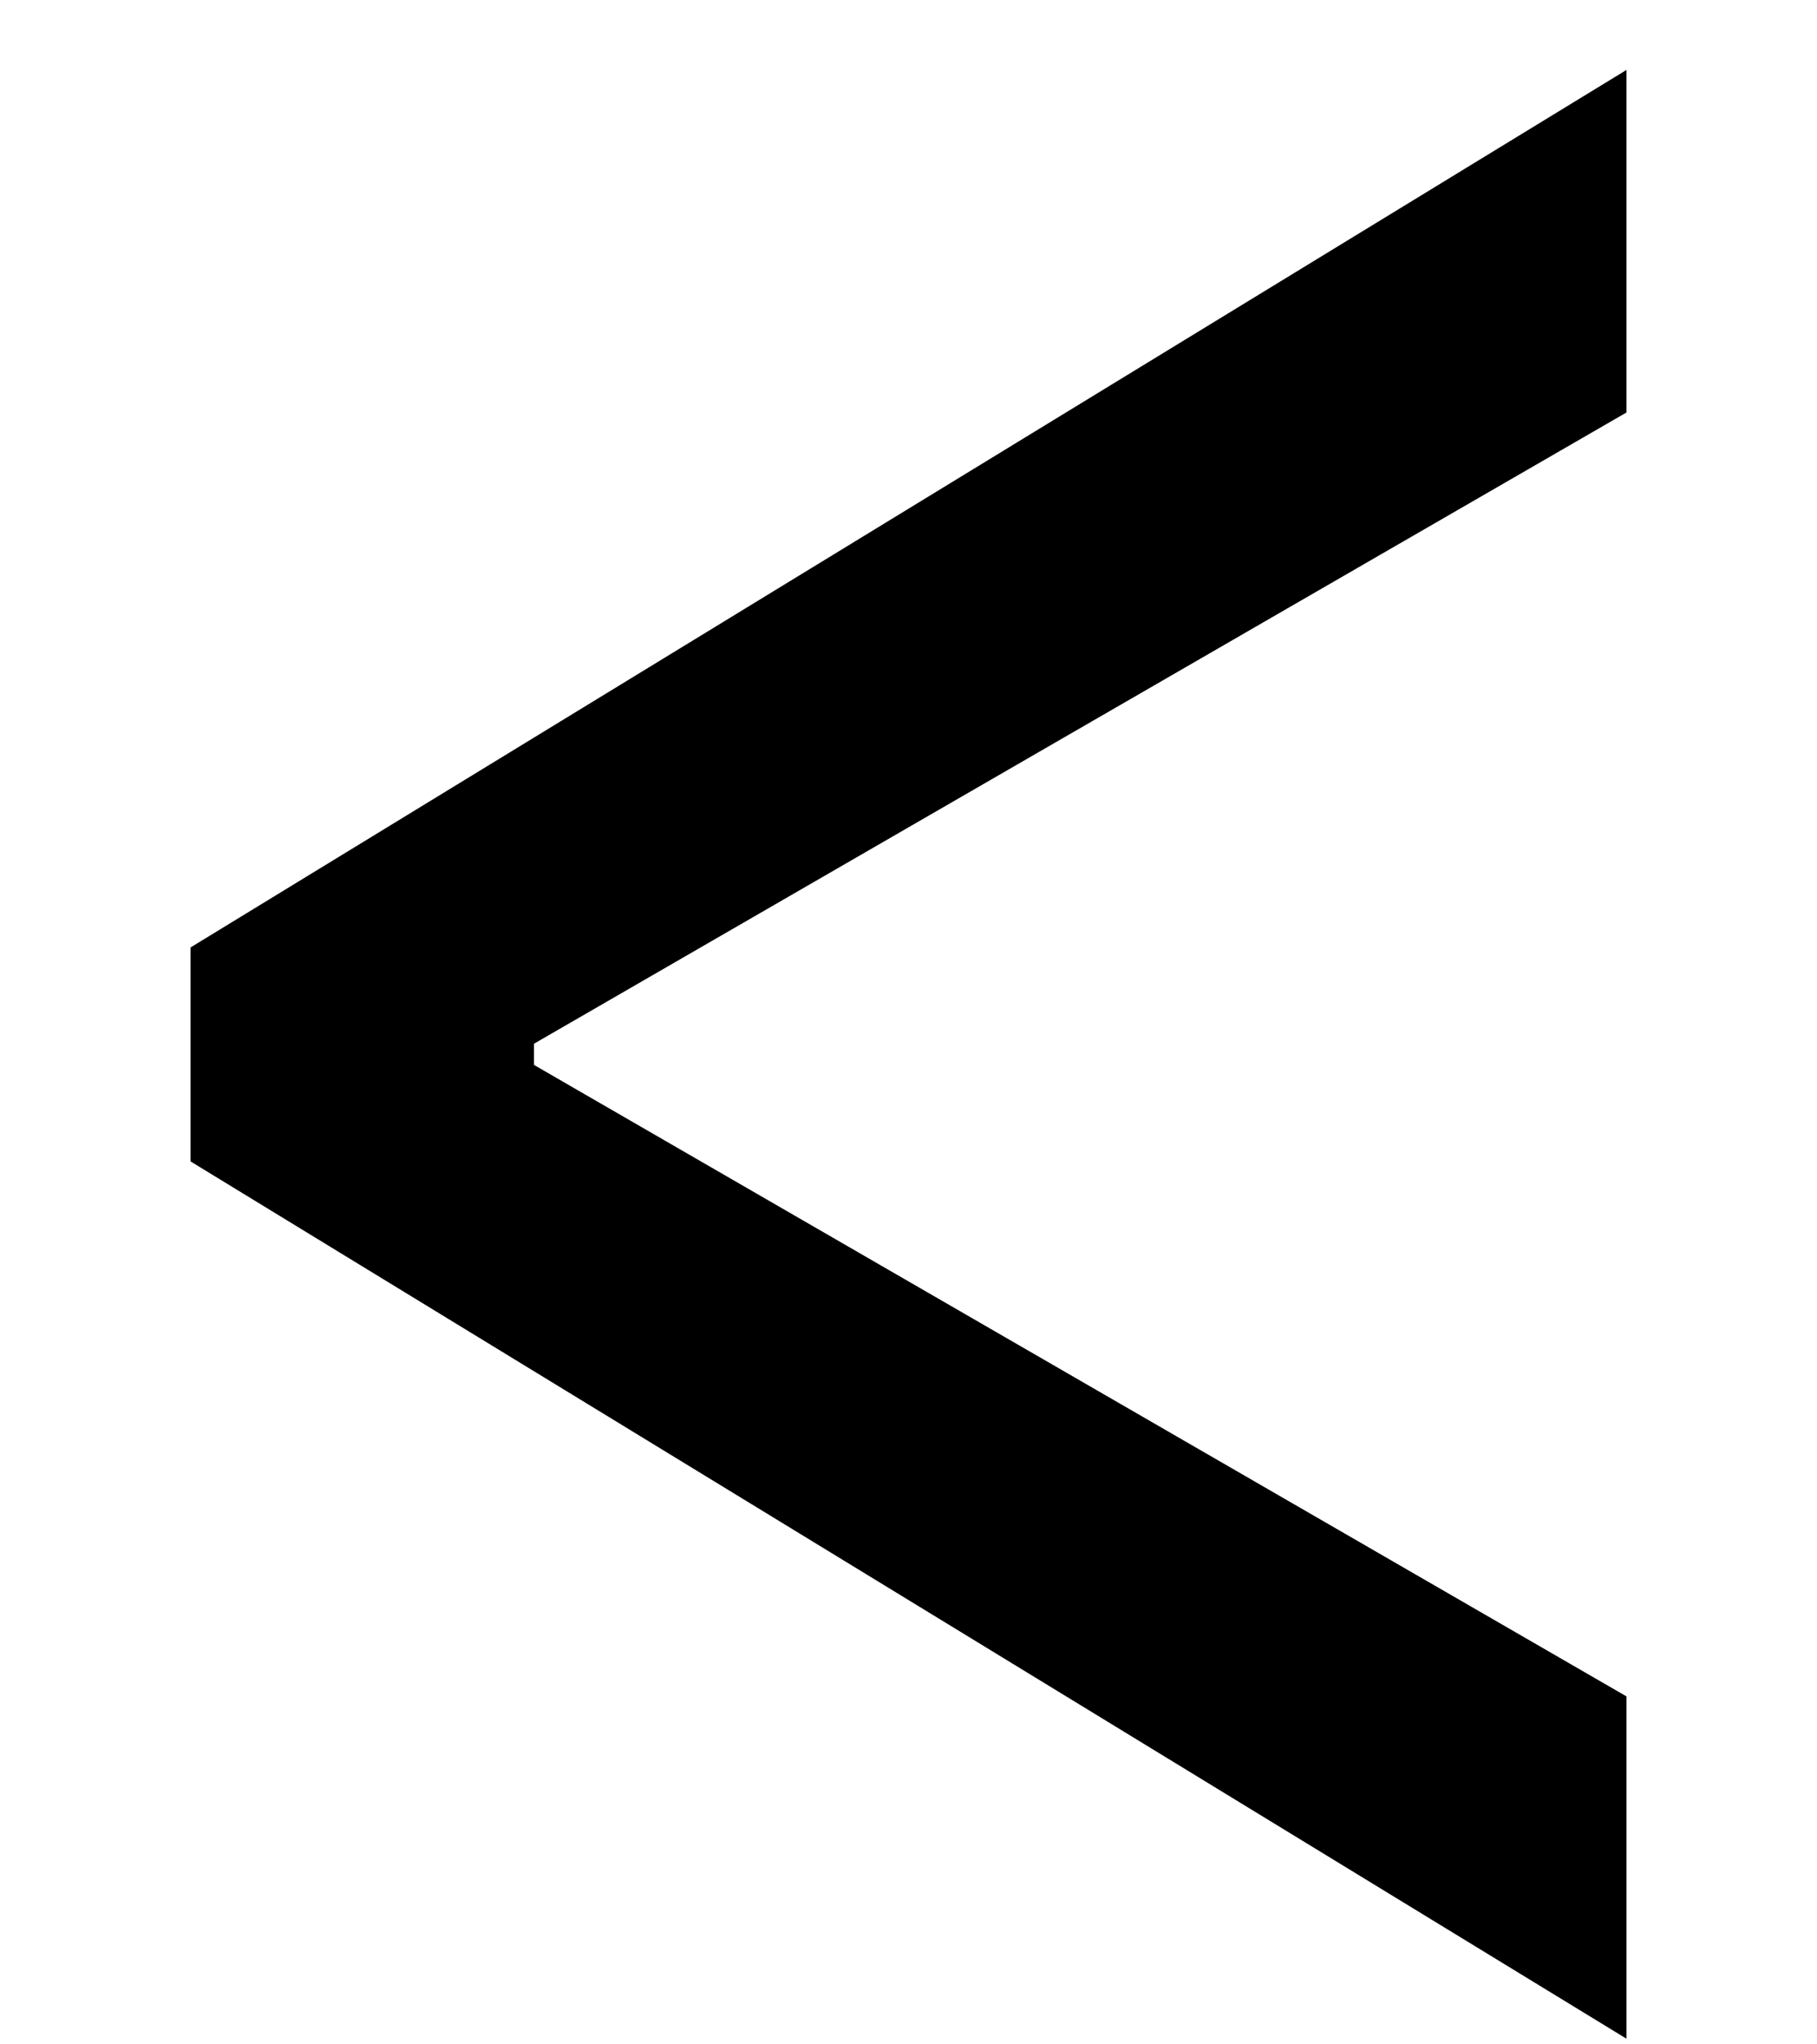 <svg width="8" height="9" viewBox="0 0 8 9" fill="none" xmlns="http://www.w3.org/2000/svg">
<path d="M0.839 5.113L7.161 8.975V7.468L2.311 4.665L2.351 4.759V4.524L2.311 4.618L7.161 1.816V0.308L0.839 4.171V5.113Z" fill="black"/>
</svg>
